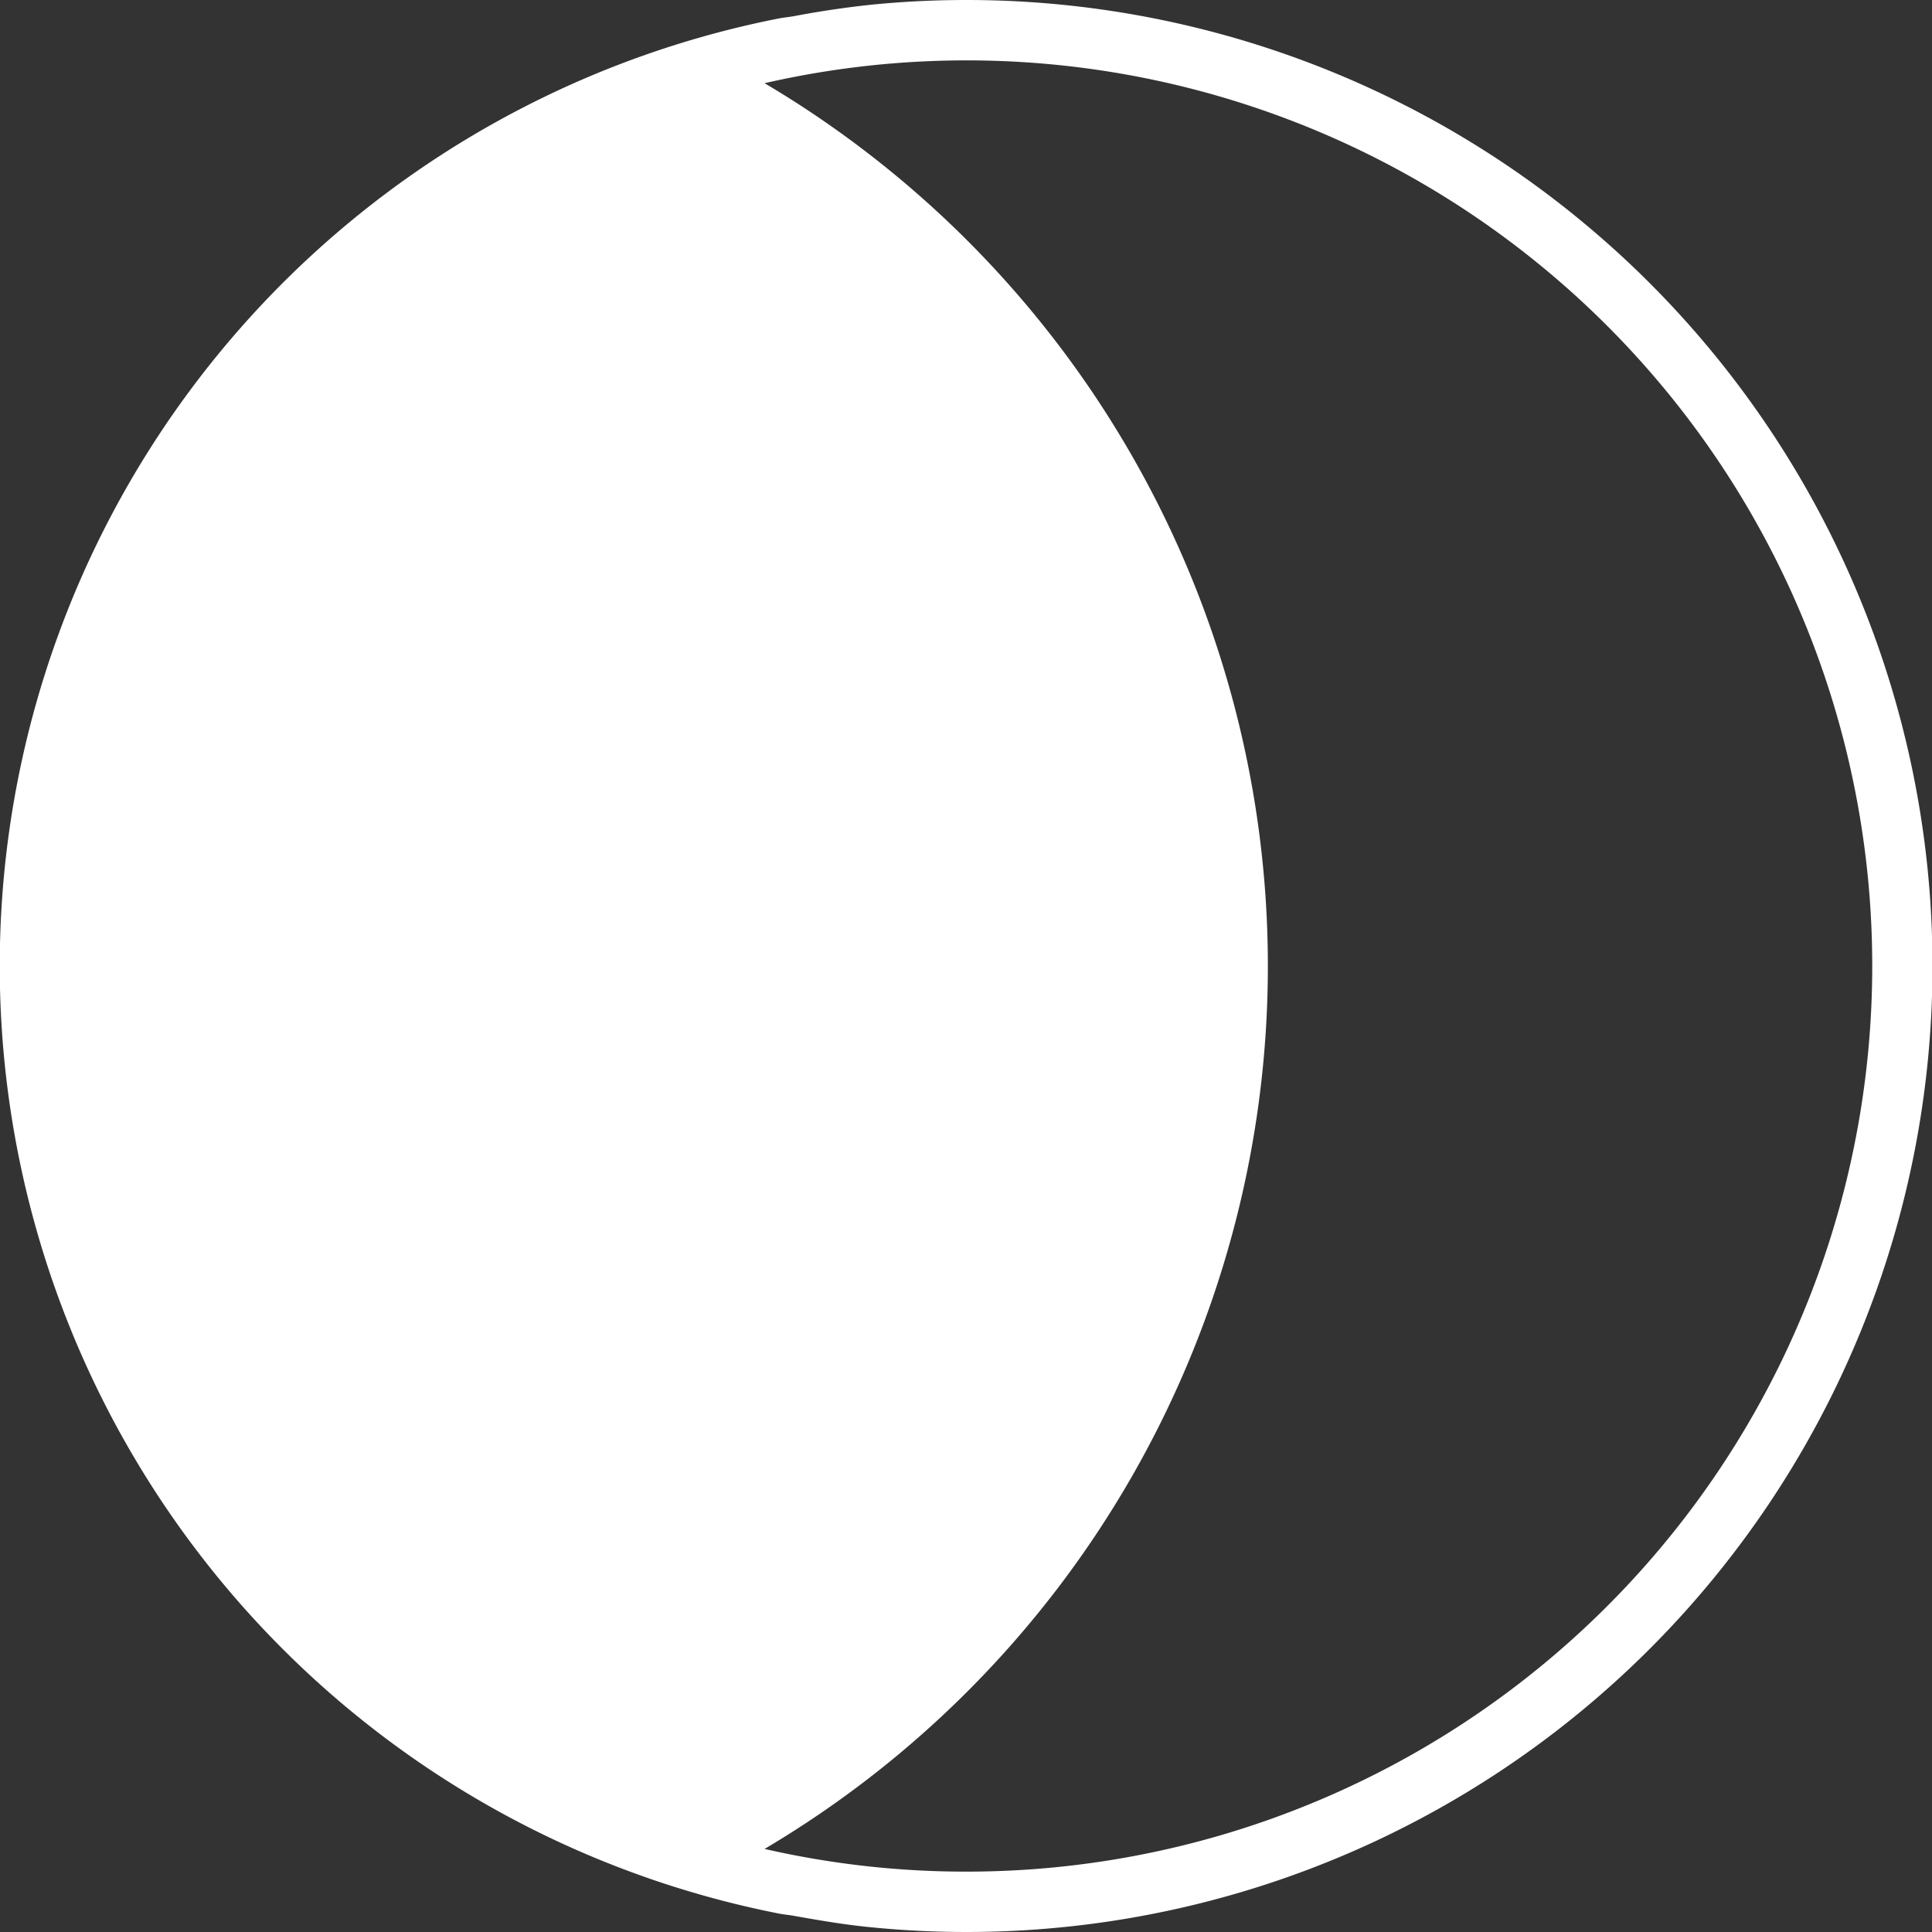 <svg xmlns="http://www.w3.org/2000/svg" width="16" height="16" fill="white" class="qi-801" viewBox="0 0 16 16">
  <rect x="0" y="0" width="16" height="16" fill="#333333" stroke="none"/>
  <path d="M8 0a7.955 7.955 0 0 0-.795.04 7.985 7.985 0 0 0-.631.094c-.043.008-.087.011-.13.02a7.998 7.998 0 0 0 0 15.692c.043.009.087.012.13.02.208.037.417.073.631.094A8 8 0 1 0 8 0zm0 15.5a7.46 7.46 0 0 1-1.668-.188 8.497 8.497 0 0 0 0-14.623A7.5 7.5 0 1 1 8 15.5z"/>
</svg>